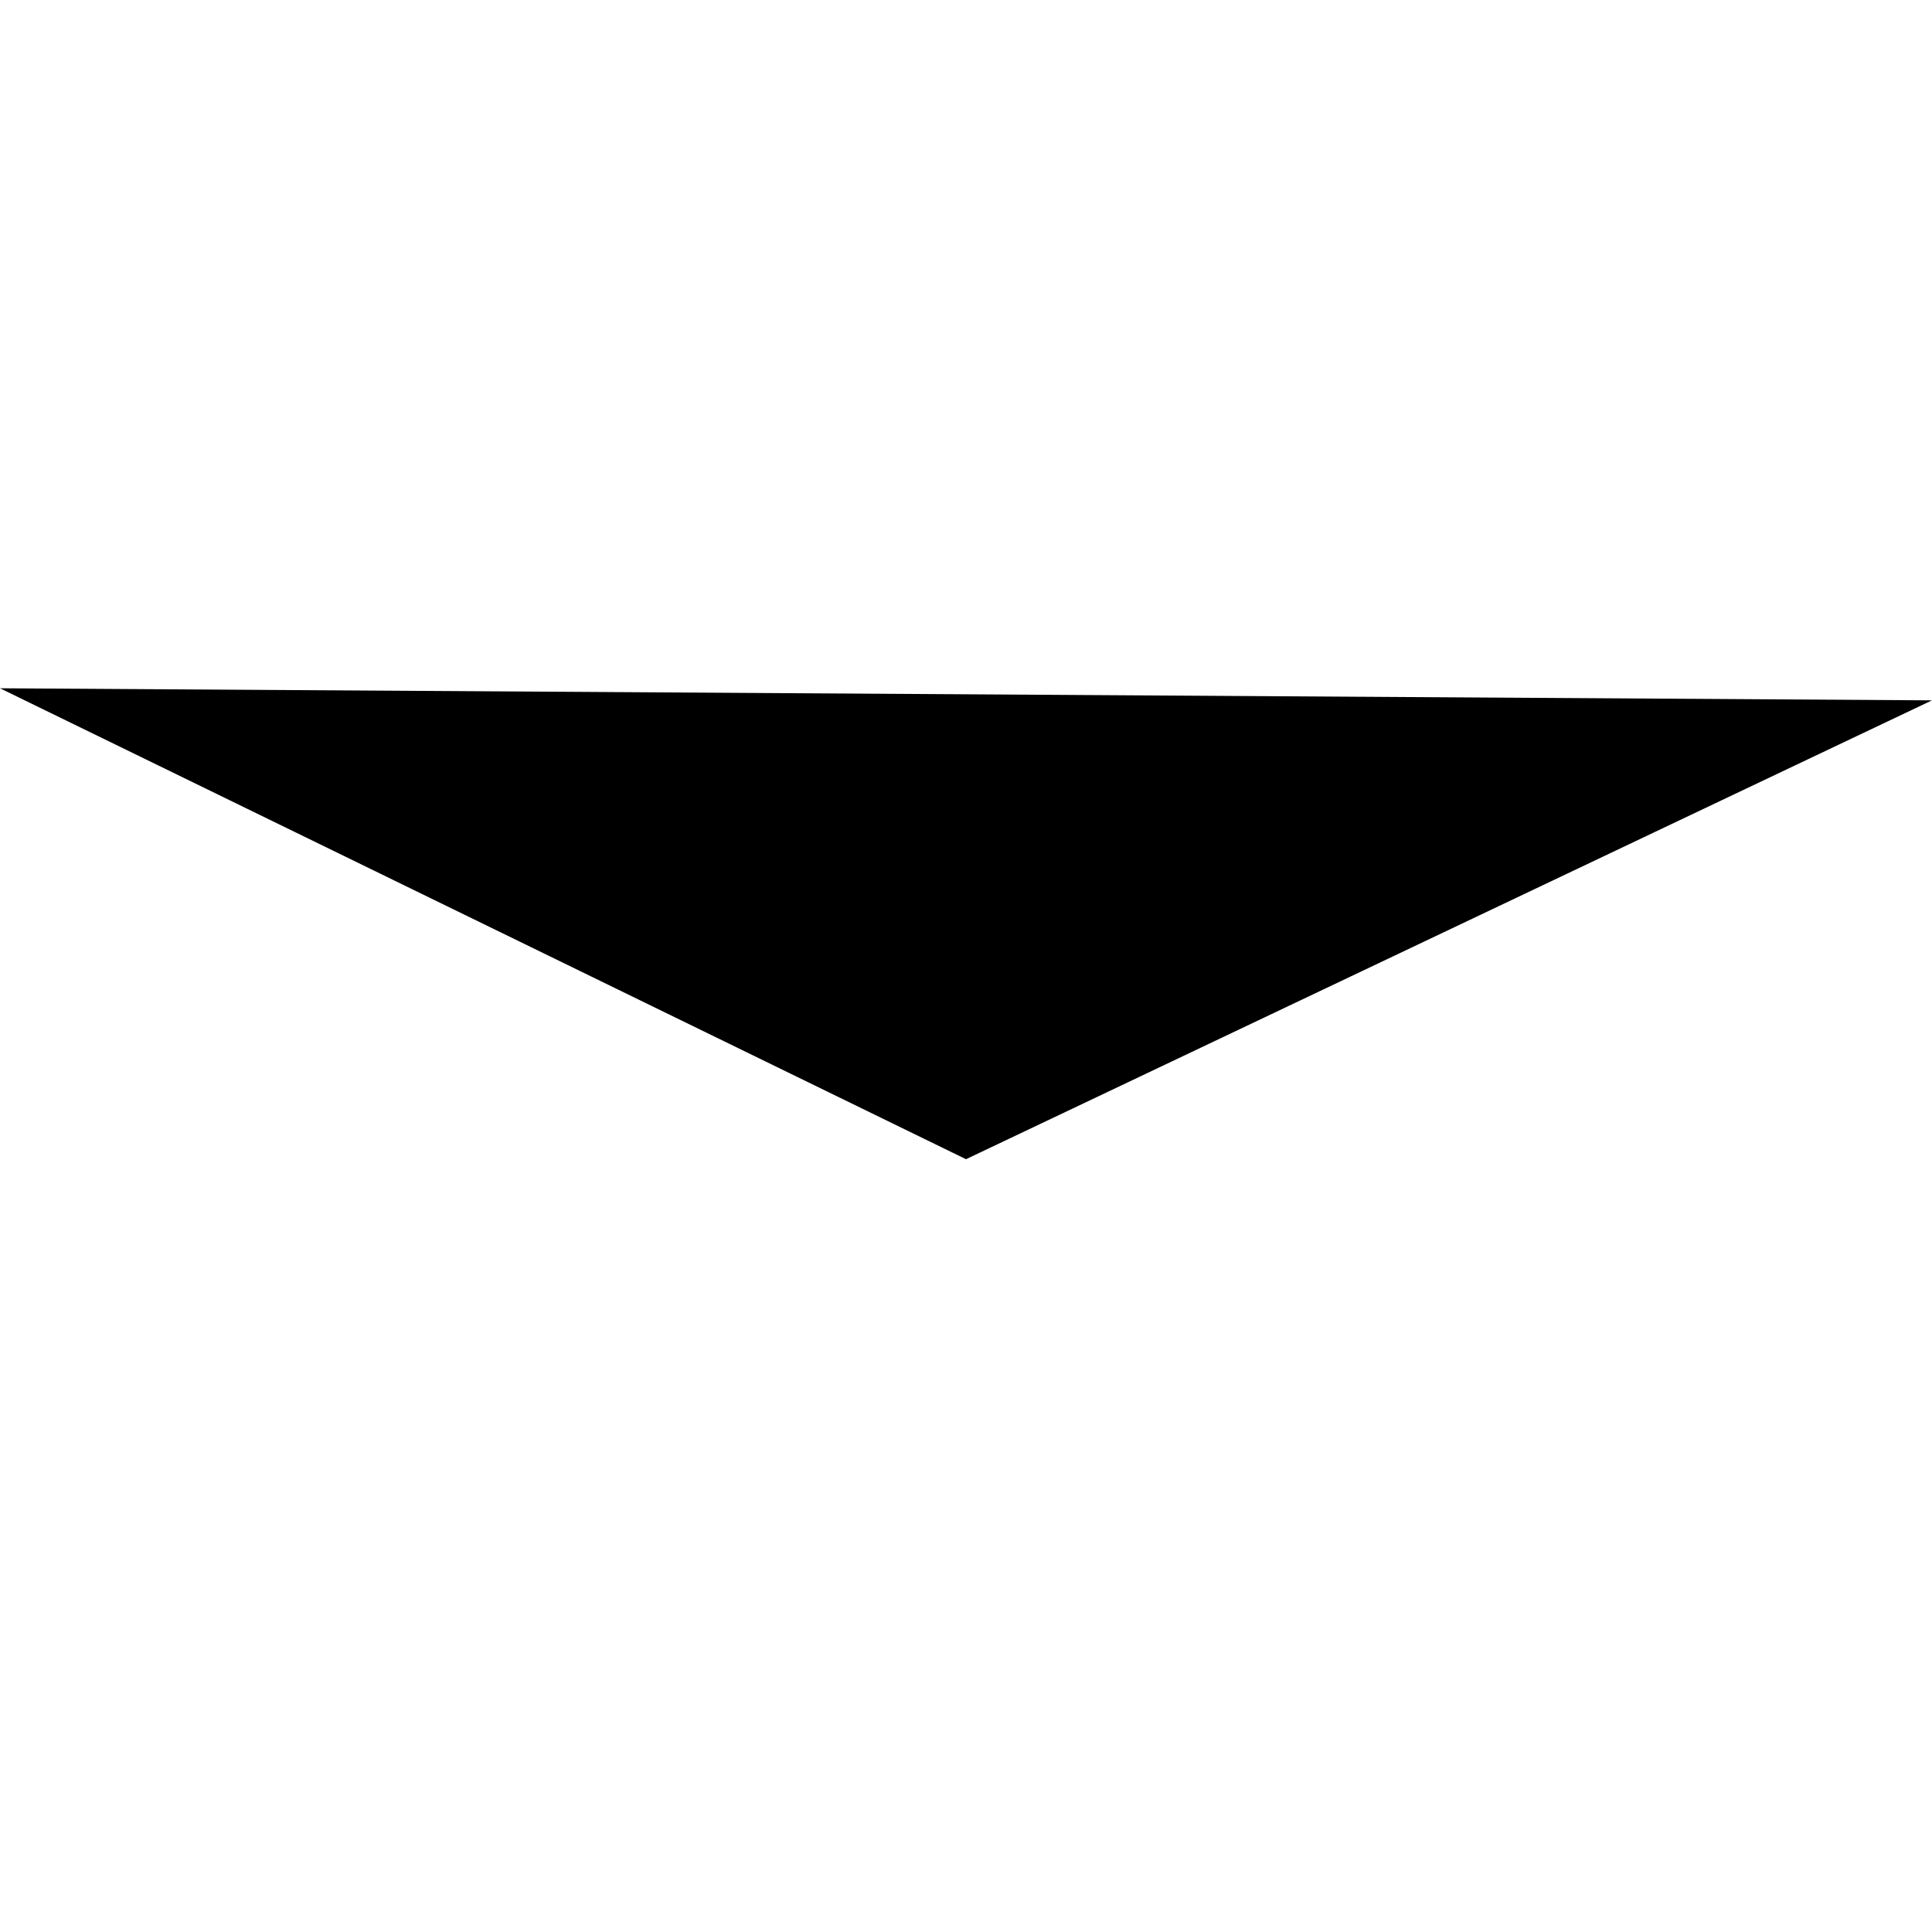 <?xml version="1.0" encoding="utf-8"?>
<svg version="1.1" xmlns="http://www.w3.org/2000/svg" width="16px" height="16px" viewBox="0 0 16 16" xml:space="preserve">
	<polyline stroke-width="2" points="0,5.7 8,9.6 16,5.8 "/>
</svg>
